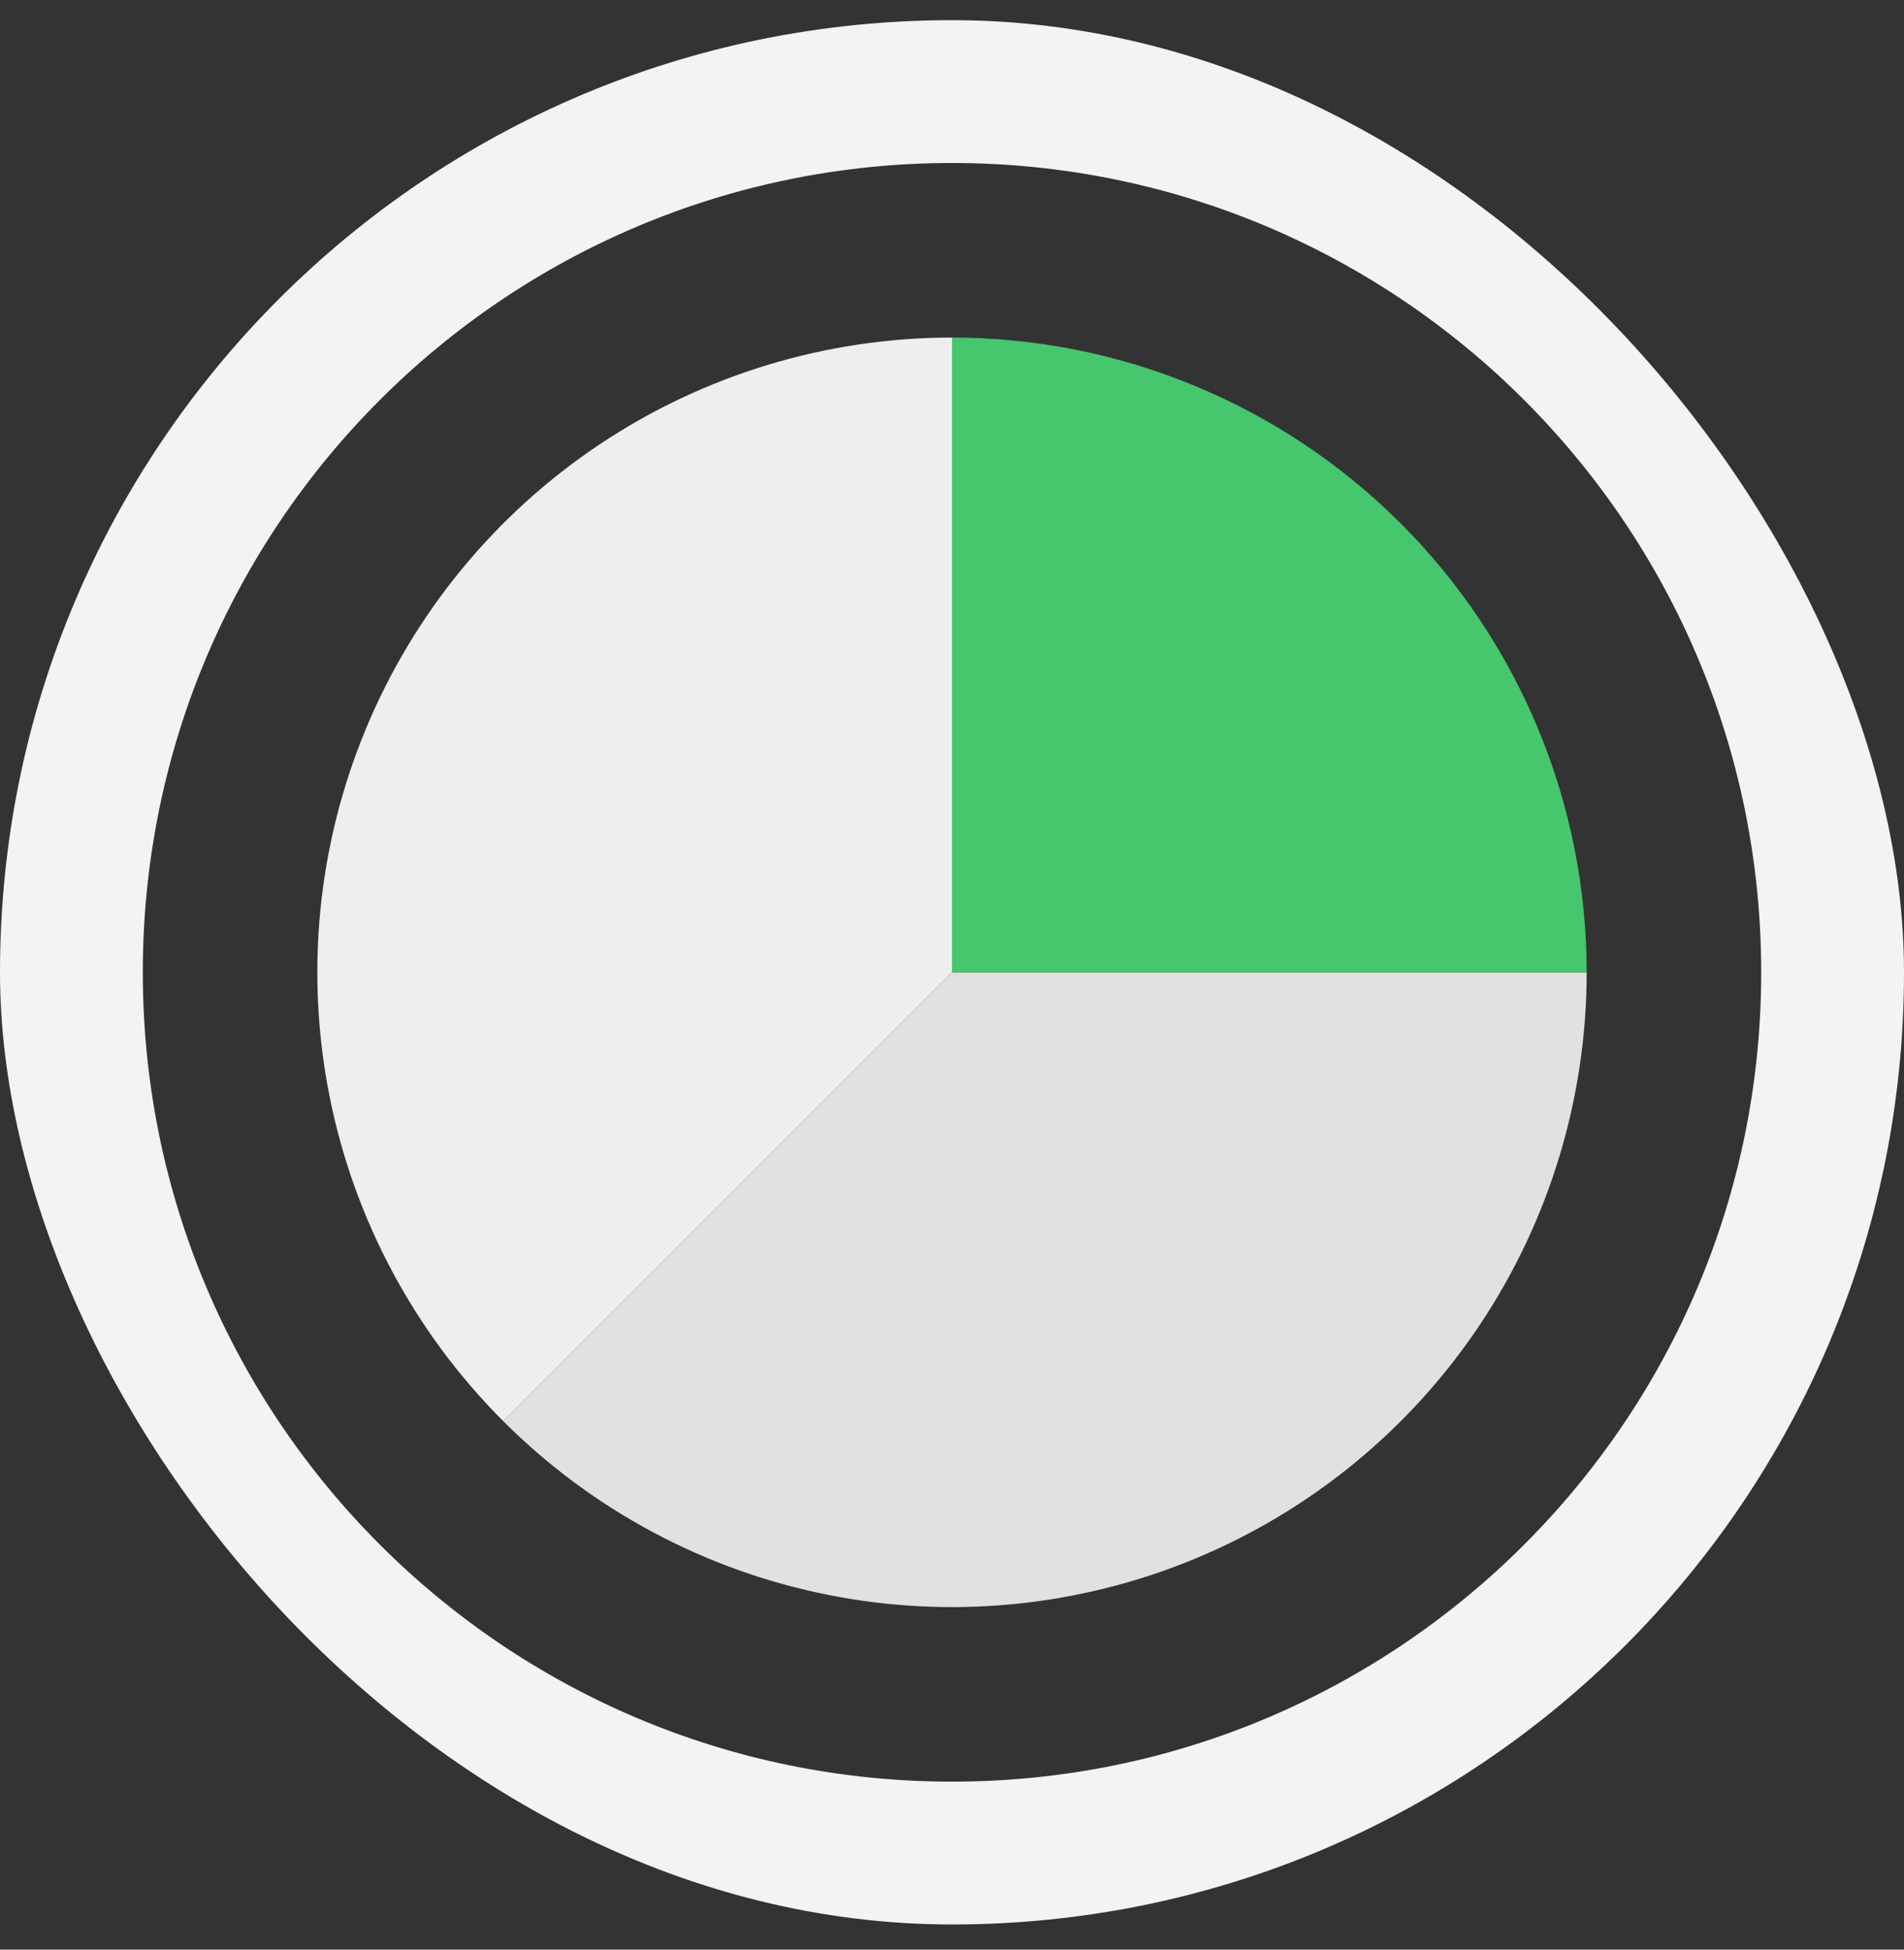 <svg width="42" height="43" viewBox="0 0 42 43" fill="none" xmlns="http://www.w3.org/2000/svg">
<rect x="0" y="0" width="42" height="43" fill="#333333" stroke="none"/>
<g clip-path="url(#clip0_2068_38624)">
<path d="M42 21.445C42 33.043 32.598 42.445 21 42.445C9.402 42.445 0 33.043 0 21.445C0 9.847 9.402 0.445 21 0.445C32.598 0.445 42 9.847 42 21.445ZM3.15 21.445C3.15 31.303 11.142 39.295 21 39.295C30.858 39.295 38.85 31.303 38.85 21.445C38.85 11.586 30.858 3.595 21 3.595C11.142 3.595 3.15 11.586 3.15 21.445Z" fill="#F3F3F3"/>
<path d="M21 7.445C18.231 7.445 15.524 8.266 13.222 9.804C10.92 11.343 9.125 13.529 8.066 16.087C7.006 18.645 6.729 21.46 7.269 24.176C7.809 26.892 9.143 29.386 11.101 31.344L21 21.445L21 7.445Z" fill="#EEEEEE"/>
<path d="M35 21.445C35 24.214 34.179 26.921 32.641 29.223C31.102 31.525 28.916 33.319 26.358 34.379C23.799 35.439 20.985 35.716 18.269 35.176C15.553 34.636 13.058 33.302 11.101 31.344L21 21.445H35Z" fill="#E1E1E1"/>
<path d="M21 7.445C22.838 7.445 24.659 7.807 26.358 8.511C28.056 9.214 29.599 10.245 30.899 11.545C32.2 12.845 33.231 14.389 33.934 16.087C34.638 17.786 35 19.606 35 21.445L21 21.445L21 7.445Z" fill="#46C66D"/>
</g>
<defs>
<clipPath id="clip0_2068_38624">
<rect y="0.445" width="42" height="42" rx="21" fill="white"/>
</clipPath>
</defs>
</svg>
